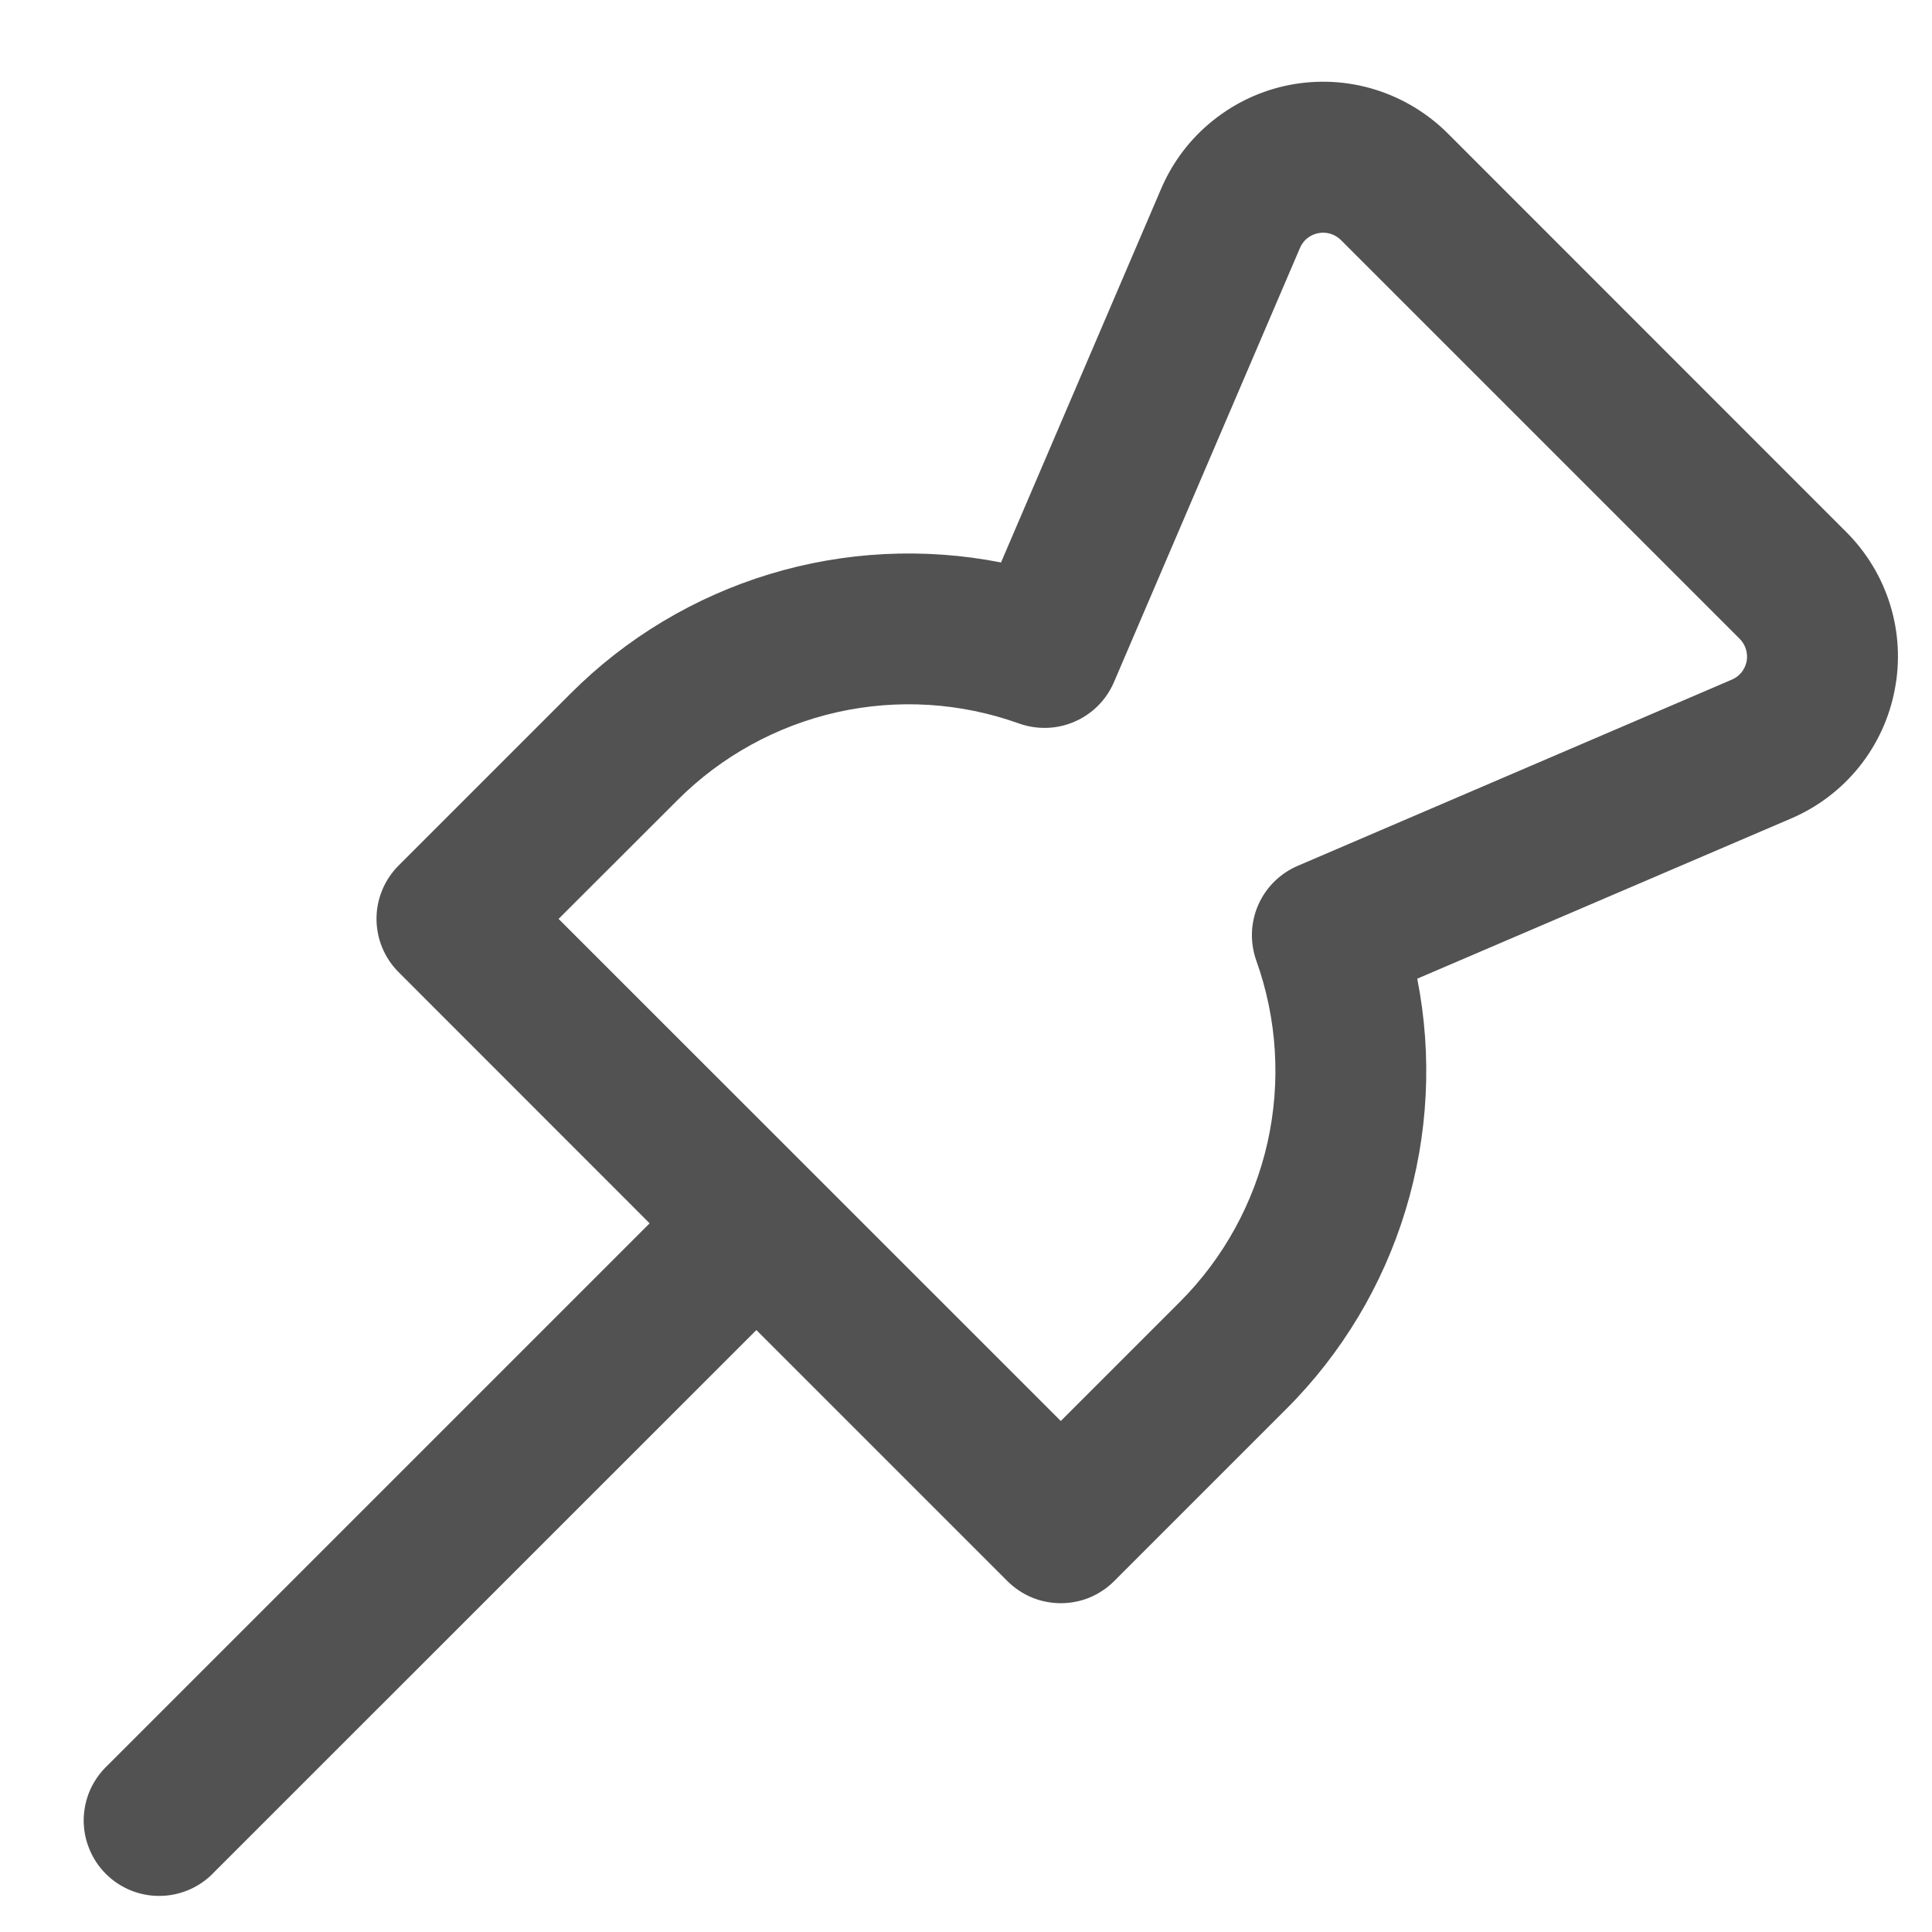 <svg width="16" height="16" viewBox="0 0 16 16" fill="none" xmlns="http://www.w3.org/2000/svg">
<path fill-rule="evenodd" clip-rule="evenodd" d="M11.989 1.104C11.82 0.936 11.613 0.811 11.385 0.741C11.158 0.671 10.916 0.658 10.682 0.703C10.448 0.748 10.229 0.85 10.043 1C9.857 1.149 9.711 1.342 9.617 1.561L8.29 4.658C7.652 4.533 6.994 4.566 6.372 4.755C5.751 4.944 5.185 5.283 4.726 5.743L3.301 7.168C3.184 7.285 3.118 7.444 3.118 7.609C3.118 7.775 3.184 7.934 3.301 8.051L5.38 10.131L0.892 14.619C0.831 14.676 0.782 14.745 0.747 14.822C0.713 14.899 0.695 14.982 0.693 15.065C0.692 15.149 0.707 15.233 0.739 15.31C0.77 15.388 0.817 15.459 0.876 15.518C0.936 15.578 1.006 15.624 1.084 15.656C1.162 15.687 1.245 15.703 1.329 15.701C1.413 15.7 1.496 15.681 1.573 15.647C1.649 15.613 1.718 15.564 1.776 15.502L6.264 11.015L8.343 13.094C8.401 13.152 8.47 13.198 8.546 13.23C8.622 13.261 8.703 13.277 8.785 13.277C8.867 13.277 8.949 13.261 9.024 13.23C9.1 13.198 9.169 13.152 9.227 13.094L10.652 11.669C11.112 11.21 11.451 10.644 11.64 10.023C11.829 9.401 11.863 8.743 11.737 8.105L14.834 6.778C15.053 6.684 15.246 6.538 15.395 6.353C15.545 6.167 15.646 5.948 15.691 5.714C15.737 5.48 15.724 5.238 15.654 5.01C15.584 4.782 15.459 4.575 15.291 4.407L11.989 1.104ZM10.766 2.053C10.779 2.022 10.8 1.994 10.826 1.973C10.853 1.952 10.884 1.937 10.918 1.931C10.951 1.924 10.986 1.926 11.018 1.936C11.051 1.946 11.081 1.964 11.105 1.988L14.407 5.29C14.431 5.314 14.449 5.344 14.459 5.376C14.469 5.409 14.471 5.444 14.465 5.477C14.458 5.511 14.443 5.542 14.422 5.569C14.4 5.595 14.373 5.616 14.341 5.629L10.746 7.171C10.6 7.234 10.483 7.35 10.42 7.495C10.356 7.641 10.351 7.805 10.404 7.955C10.577 8.438 10.609 8.961 10.497 9.462C10.384 9.963 10.132 10.422 9.768 10.785L8.785 11.768L4.626 7.61L5.61 6.627C5.973 6.263 6.432 6.011 6.933 5.898C7.434 5.786 7.956 5.818 8.44 5.992C8.59 6.045 8.754 6.04 8.9 5.976C9.046 5.913 9.162 5.796 9.225 5.65L10.766 2.053Z" fill="#525252"/>
</svg>
